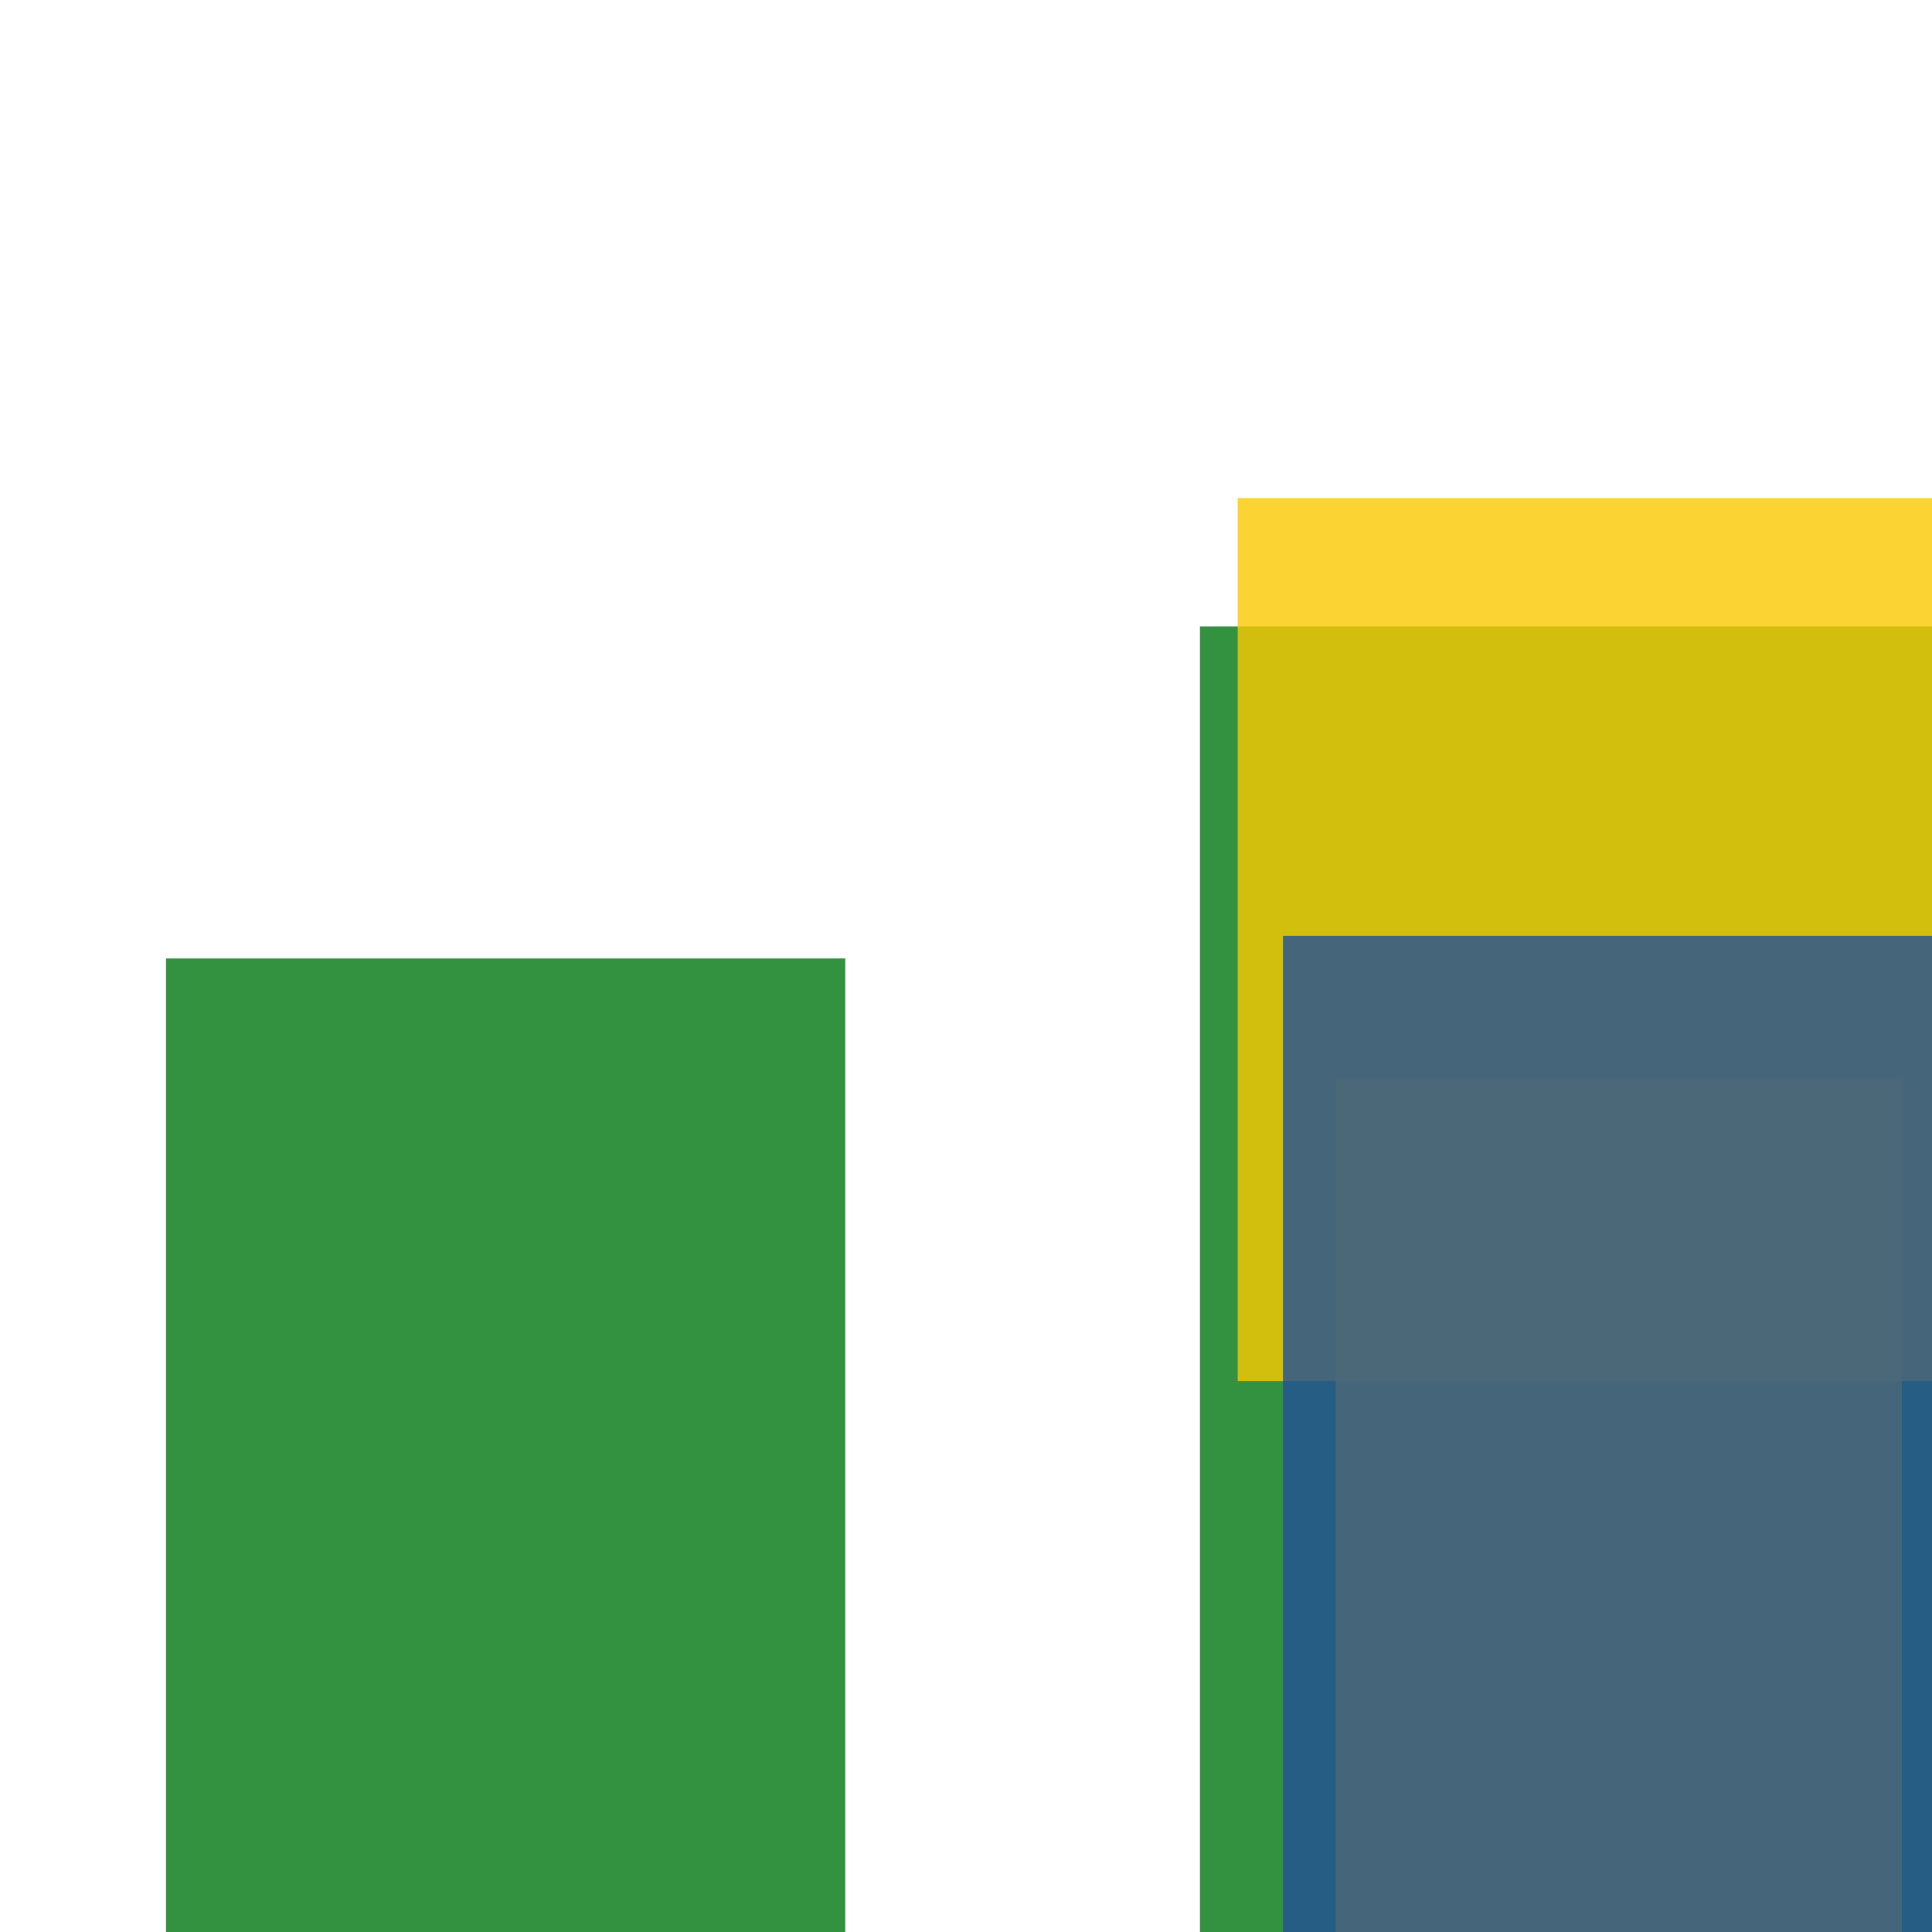 <svg width='256' height='256'><rect x='0' y='0' width='256' height='256' fill='white'/><rect x='159' y='83' width='110' height='188' opacity='0.80' fill='#00770F'/><rect x='164' y='66' width='136' height='117' opacity='0.80' fill='#fac901'/><rect x='177' y='143' width='75' height='115' opacity='0.80' fill='#fac901'/><rect x='170' y='124' width='98' height='136' opacity='0.80' fill='#225095'/><rect x='22' y='127' width='90' height='163' opacity='0.80' fill='#00770F'/></svg>